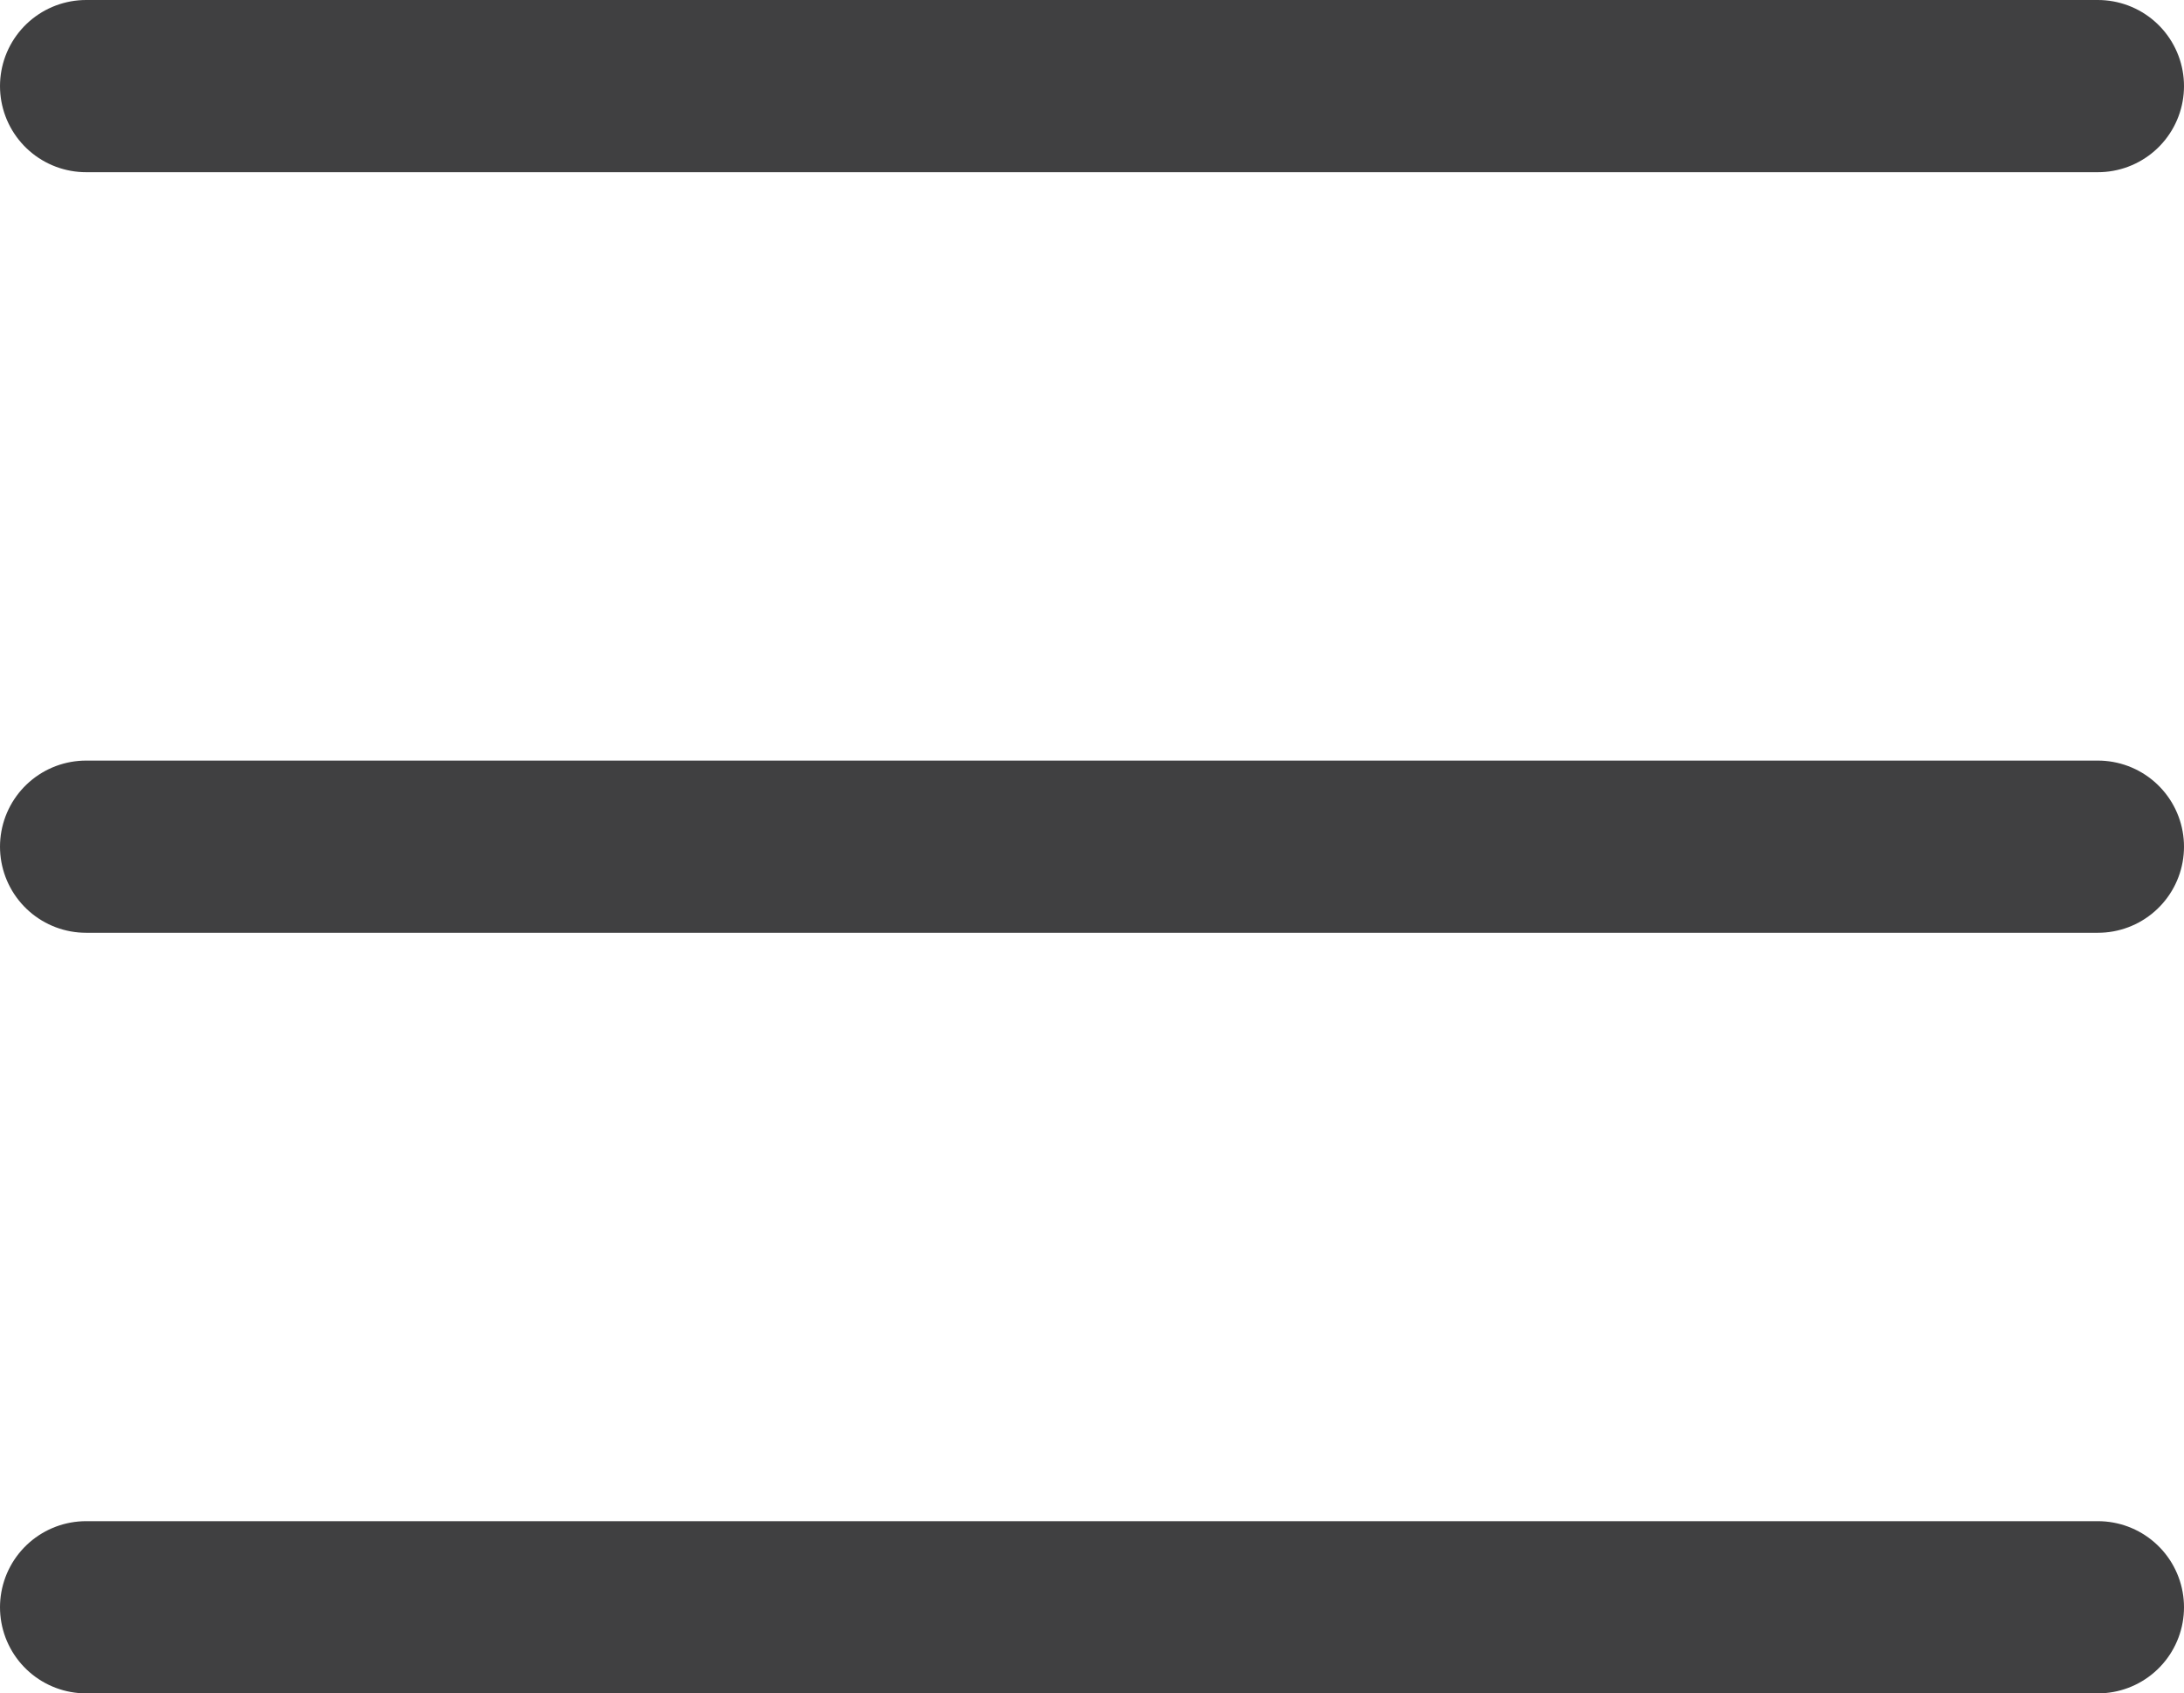<?xml version="1.0" encoding="iso-8859-1"?>
<!-- Generator: Adobe Illustrator 15.0.0, SVG Export Plug-In . SVG Version: 6.00 Build 0)  -->
<!DOCTYPE svg PUBLIC "-//W3C//DTD SVG 1.1//EN" "http://www.w3.org/Graphics/SVG/1.1/DTD/svg11.dtd">
<svg version="1.1" id="Layer_1" xmlns="http://www.w3.org/2000/svg" xmlns:xlink="http://www.w3.org/1999/xlink" x="0px" y="0px"
	 width="12.683px" height="9.834px" viewBox="135.445 441.775 12.683 9.834"
	 style="enable-background:new 135.445 441.775 12.683 9.834;" xml:space="preserve">
<g>
	<g>
		<defs>
			<rect id="SVGID_1_" x="135.445" y="441.775" width="12.683" height="9.834"/>
		</defs>
		<clipPath id="SVGID_2_">
			<use xlink:href="#SVGID_1_"  style="overflow:visible;"/>
		</clipPath>
		<g style="clip-path:url(#SVGID_2_);">
			<defs>
				<rect id="SVGID_3_" x="135.445" y="441.775" width="12.683" height="9.834"/>
			</defs>
			<clipPath id="SVGID_4_">
				<use xlink:href="#SVGID_3_"  style="overflow:visible;"/>
			</clipPath>
			
				<line style="clip-path:url(#SVGID_4_);fill:none;stroke:#404041;stroke-linecap:round;stroke-linejoin:round;stroke-miterlimit:10;" x1="135.945" y1="442.275" x2="147.628" y2="442.275"/>
			
				<line style="clip-path:url(#SVGID_4_);fill:none;stroke:#404041;stroke-linecap:round;stroke-linejoin:round;stroke-miterlimit:10;" x1="135.945" y1="446.692" x2="147.628" y2="446.692"/>
			
				<line style="clip-path:url(#SVGID_4_);fill:none;stroke:#404041;stroke-linecap:round;stroke-linejoin:round;stroke-miterlimit:10;" x1="135.945" y1="451.109" x2="147.628" y2="451.109"/>
		</g>
	</g>
</g>
</svg>
